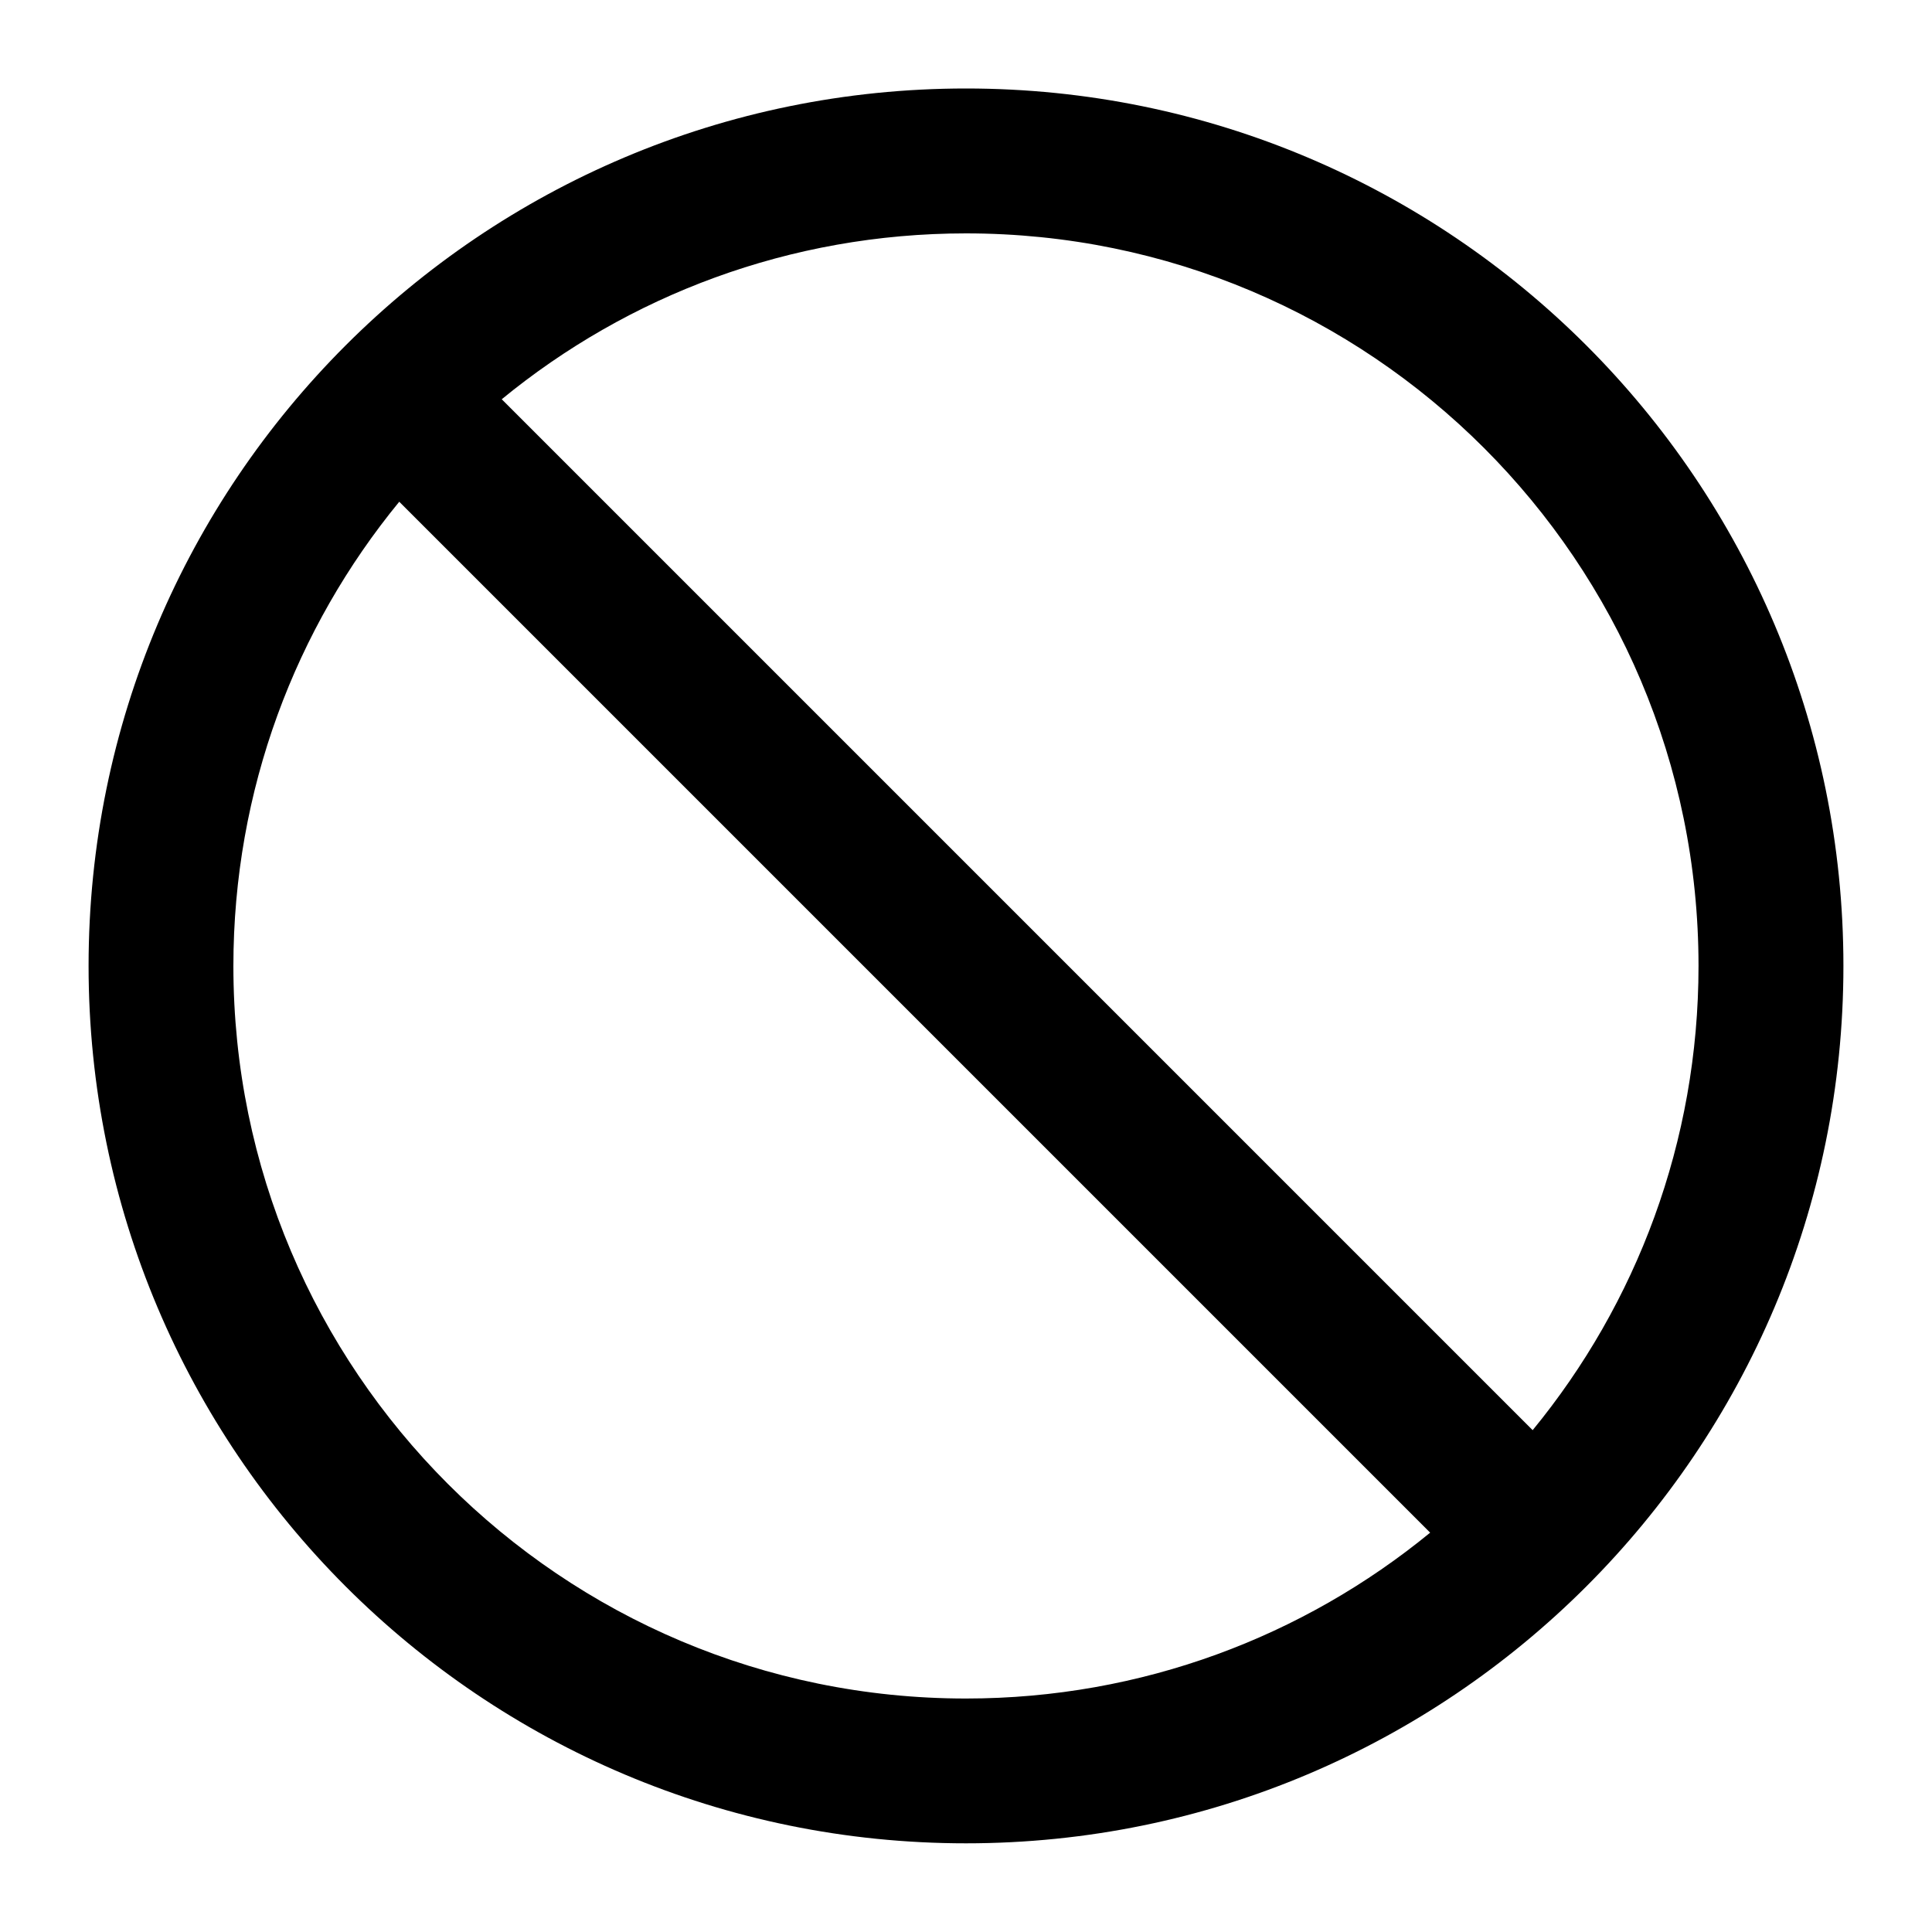 <svg viewBox="0 0 20 20" xmlns="http://www.w3.org/2000/svg"><path d="m4.133 5.194c-1.073 1.308-1.717 2.982-1.717 4.806 0 4.188 3.395 7.583 7.583 7.583 1.824 0 3.497-.644 4.806-1.717zm1.061-1.061 10.672 10.672c1.073-1.308 1.717-2.982 1.717-4.806 0-4.188-3.395-7.583-7.583-7.583-1.824 0-3.498.644-4.806 1.717zm-4.277 5.866c0-5.017 4.067-9.083 9.083-9.083 5.017 0 9.083 4.067 9.083 9.083 0 5.017-4.067 9.083-9.083 9.083-5.017 0-9.083-4.067-9.083-9.083z"/></svg>